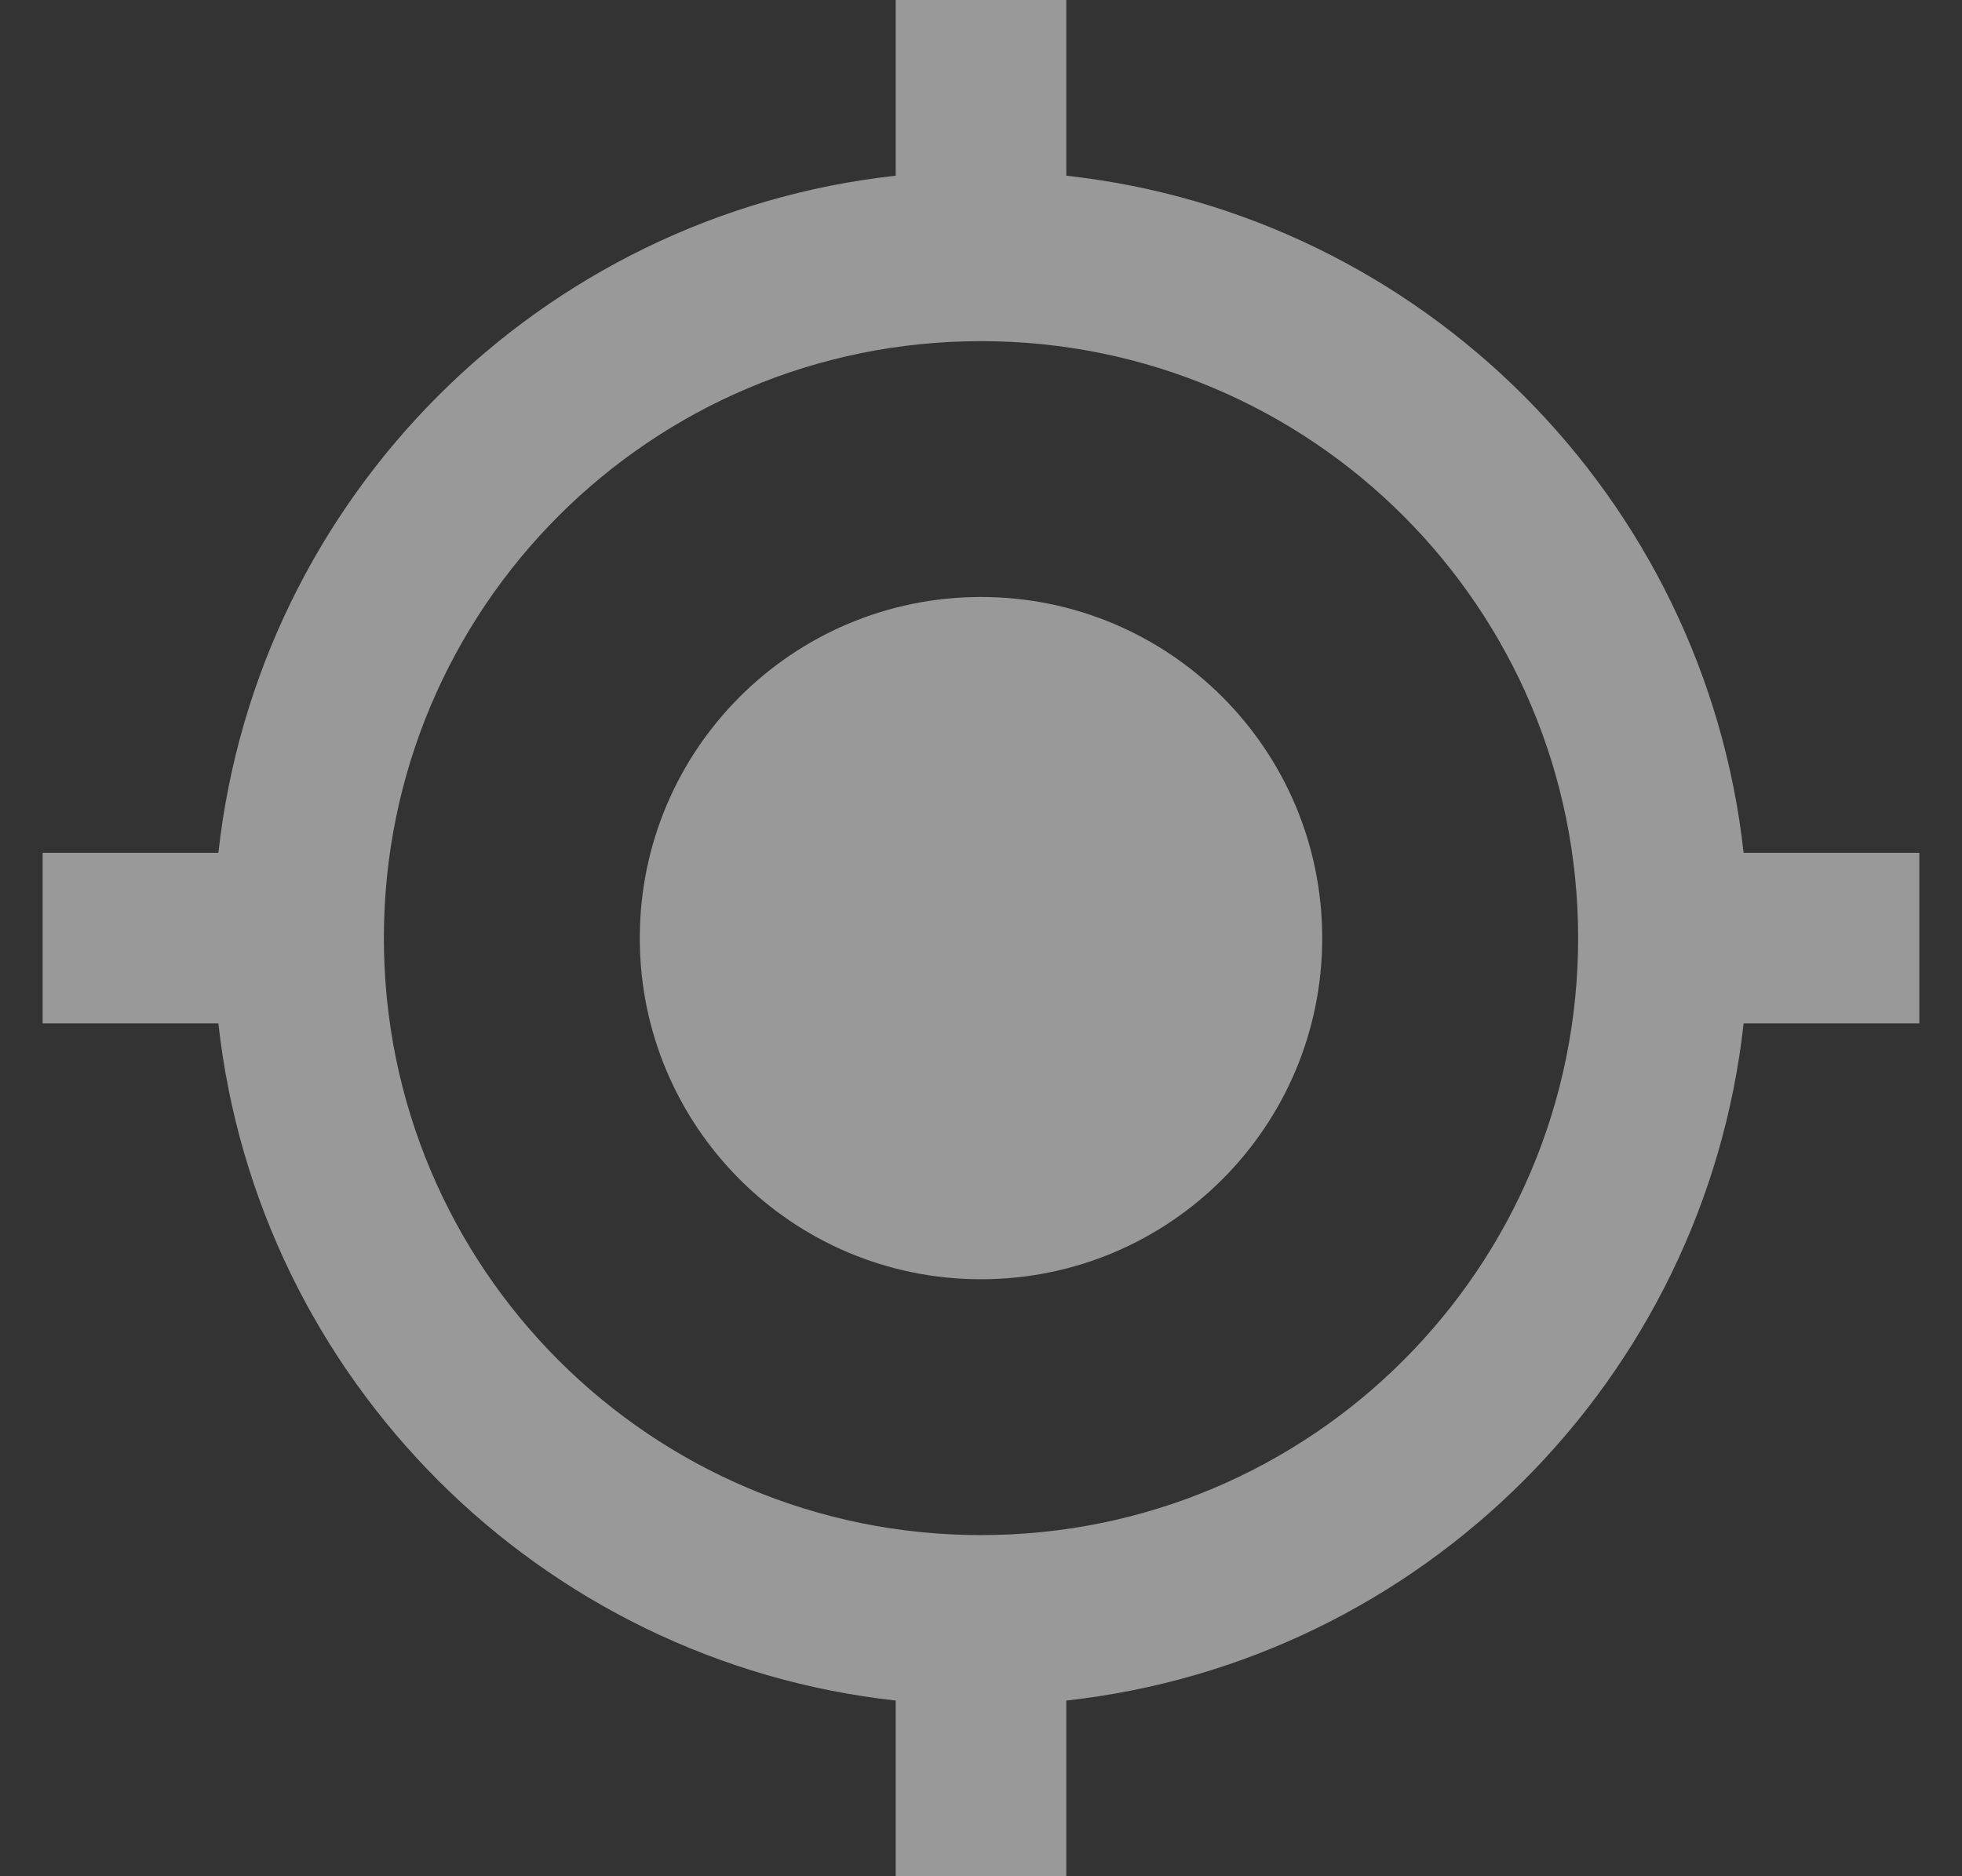<?xml version="1.0" encoding="UTF-8"?>
<svg width="23px" height="22px" viewBox="0 0 23 22" version="1.1" xmlns="http://www.w3.org/2000/svg" xmlns:xlink="http://www.w3.org/1999/xlink">
    <rect x="0" y="0" width="23" height="22" fill="#333333" stroke="none"/>
    <!-- Generator: Sketch 58 (84663) - https://sketch.com -->
    <title>icon/action/account_circle_24px</title>
    <desc>Created with Sketch.</desc>
    <defs>
        <path d="M12,8 C9.79,8 8,9.79 8,12 C8,14.21 9.79,16 12,16 C14.21,16 16,14.21 16,12 C16,9.79 14.21,8 12,8 Z M20.94,11 C20.48,6.83 17.17,3.52 13,3.06 L13,1 L11,1 L11,3.06 C6.83,3.52 3.52,6.83 3.06,11 L1,11 L1,13 L3.06,13 C3.52,17.17 6.83,20.48 11,20.94 L11,23 L13,23 L13,20.94 C17.17,20.48 20.48,17.17 20.94,13 L23,13 L23,11 L20.94,11 Z M12,19 C8.13,19 5,15.87 5,12 C5,8.13 8.13,5 12,5 C15.87,5 19,8.13 19,12 C19,15.87 15.87,19 12,19 Z" id="path-1"></path>
    </defs>
    <g id="OB_Short" stroke="none" stroke-width="1" fill="none" fill-rule="evenodd">
        <g id="MB_Short_Desktop-Onboarding_9" transform="translate(-451, -17)">
            <g id="Group-6">
                <g id="icon/maps/my_location_24px" transform="translate(450.5, 16)">
                    <mask id="mask-2" fill="white">
                        <use xlink:href="#path-1"></use>
                    </mask>
                    <use fill-opacity="0.502" fill="#FFFFFF" fill-rule="evenodd" xlink:href="#path-1"></use>
                </g>
            </g>
        </g>
    </g>
</svg>